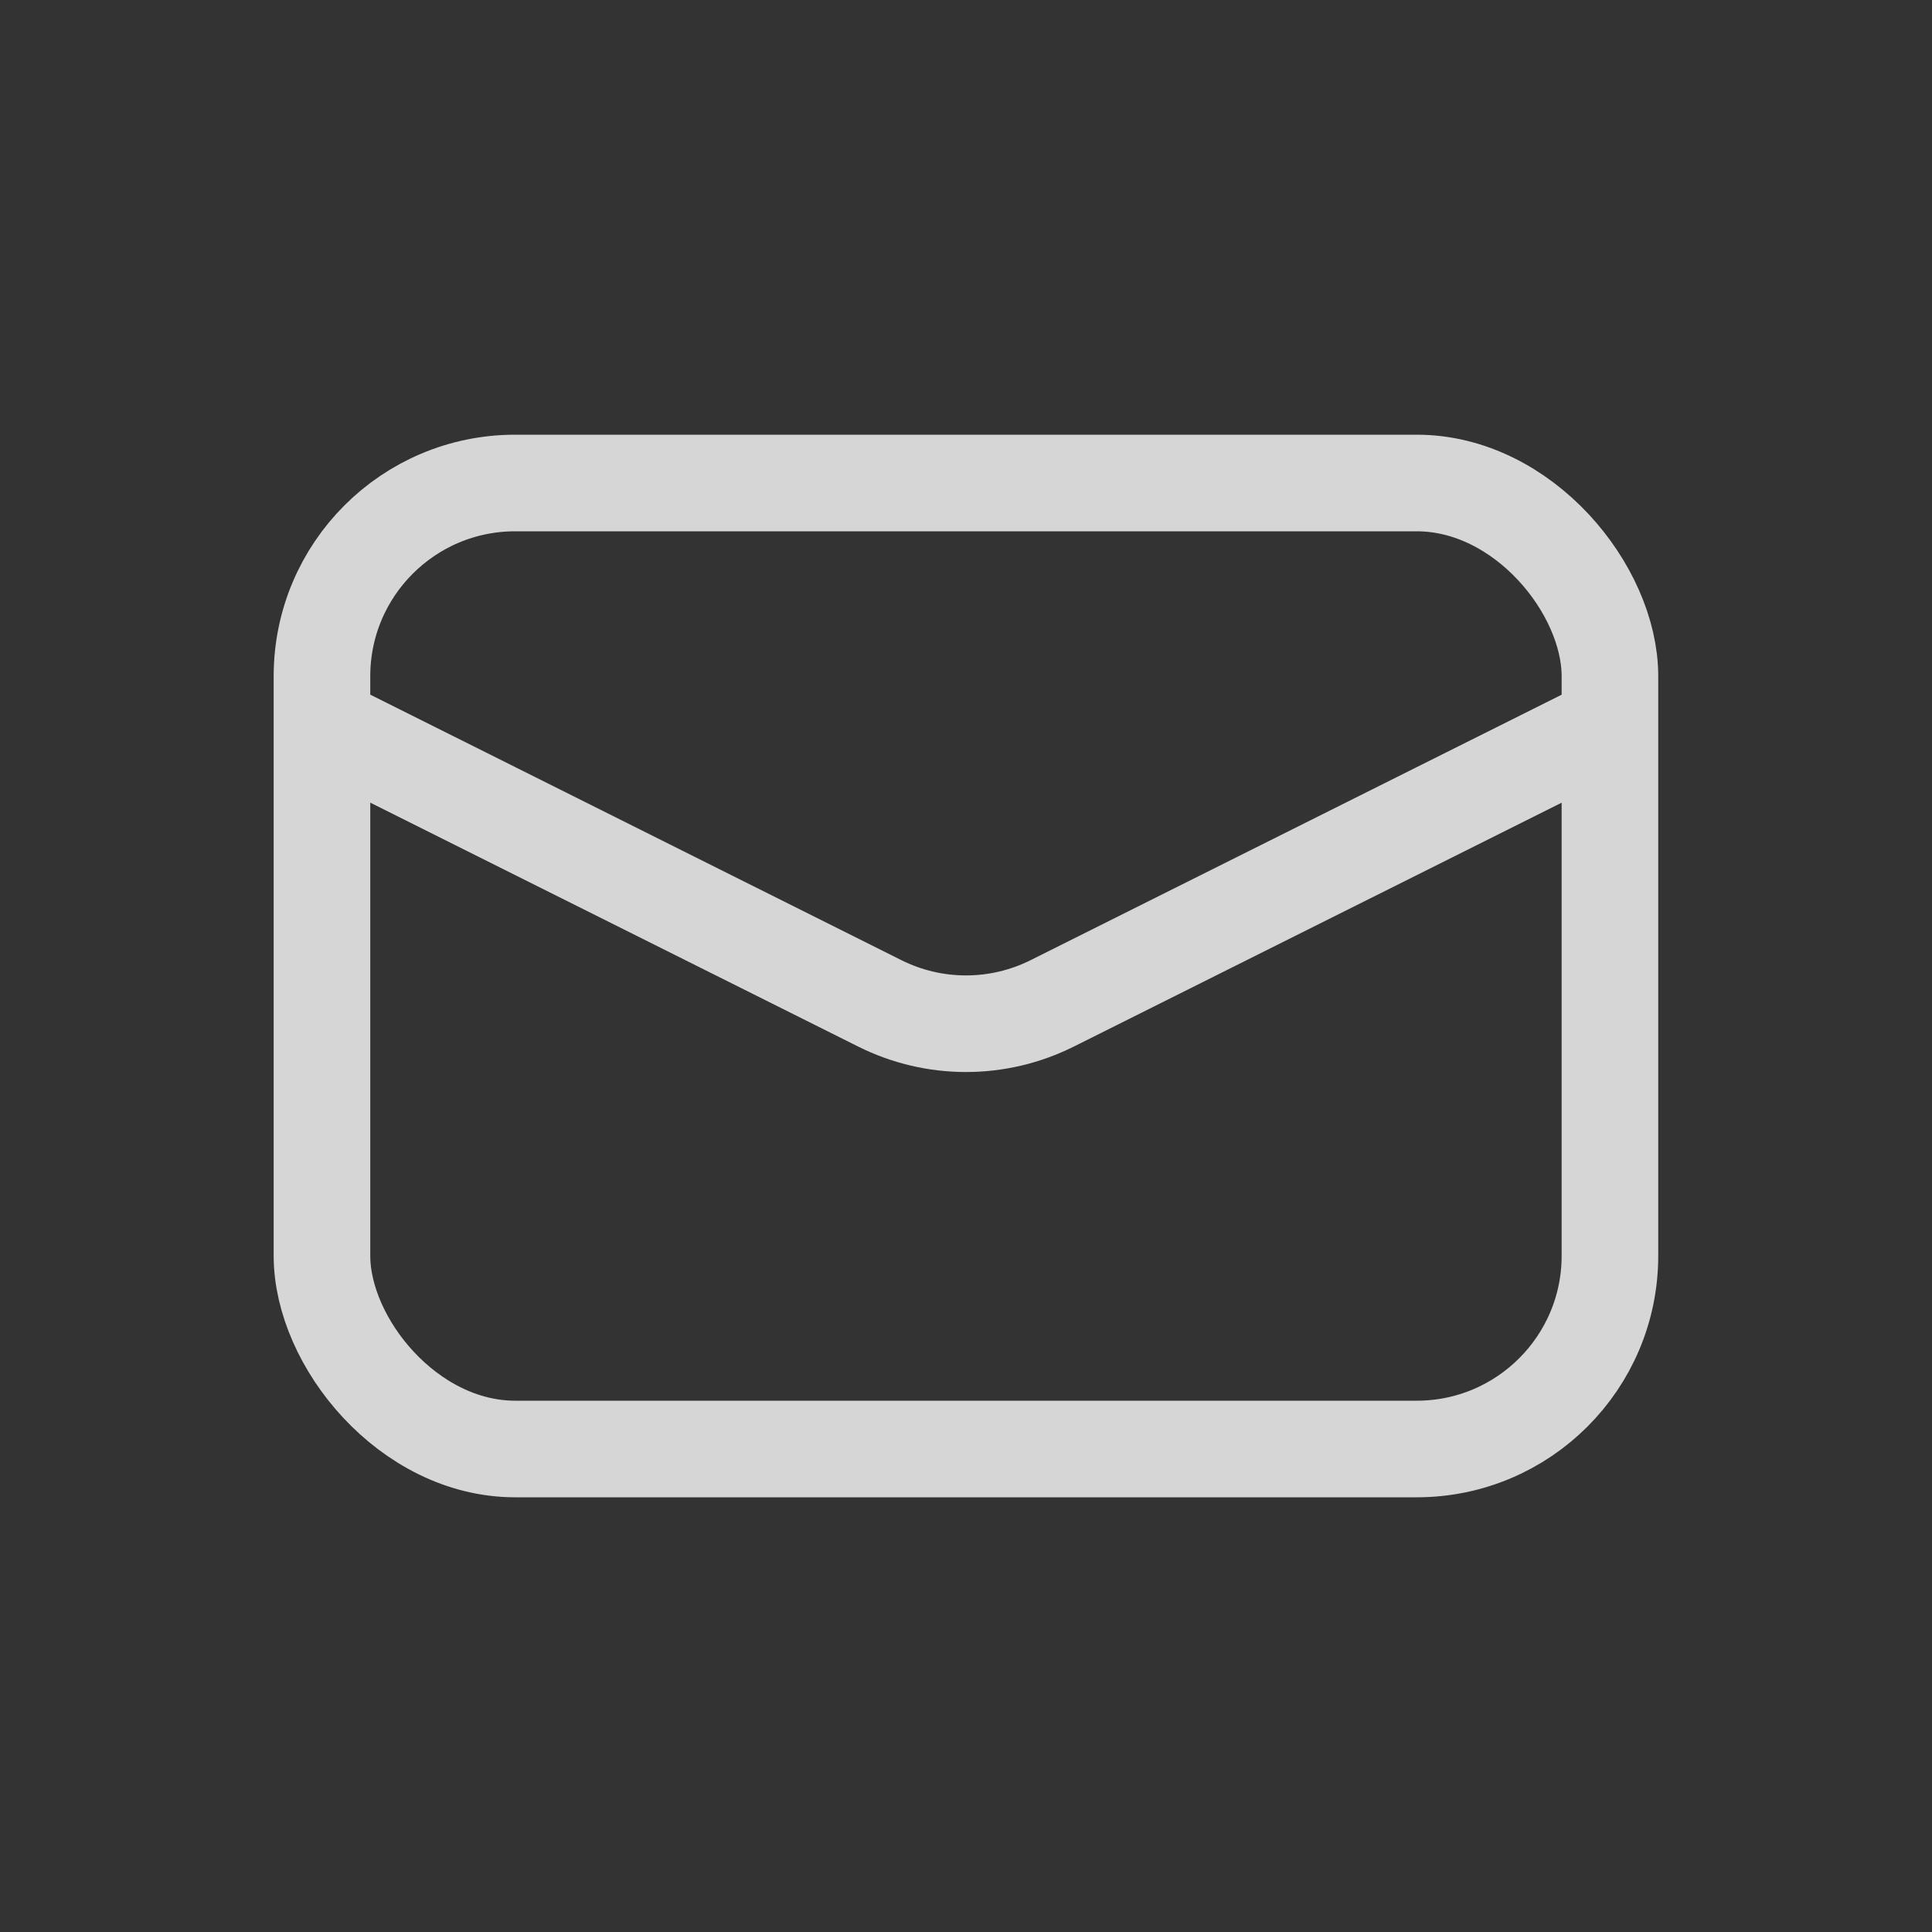 <svg width="20" height="20" viewBox="0 0 20 20" fill="none" xmlns="http://www.w3.org/2000/svg">
<rect x="0" y="0" width="20" height="20" fill="#333333" stroke="none"/>
<g opacity="0.8">
<rect x="3.333" y="5" width="13.333" height="10" rx="2" stroke="white"/>
<path d="M3.333 7.5L9.106 10.386C9.669 10.668 10.331 10.668 10.894 10.386L16.667 7.5" stroke="white"/>
</g>
</svg>

